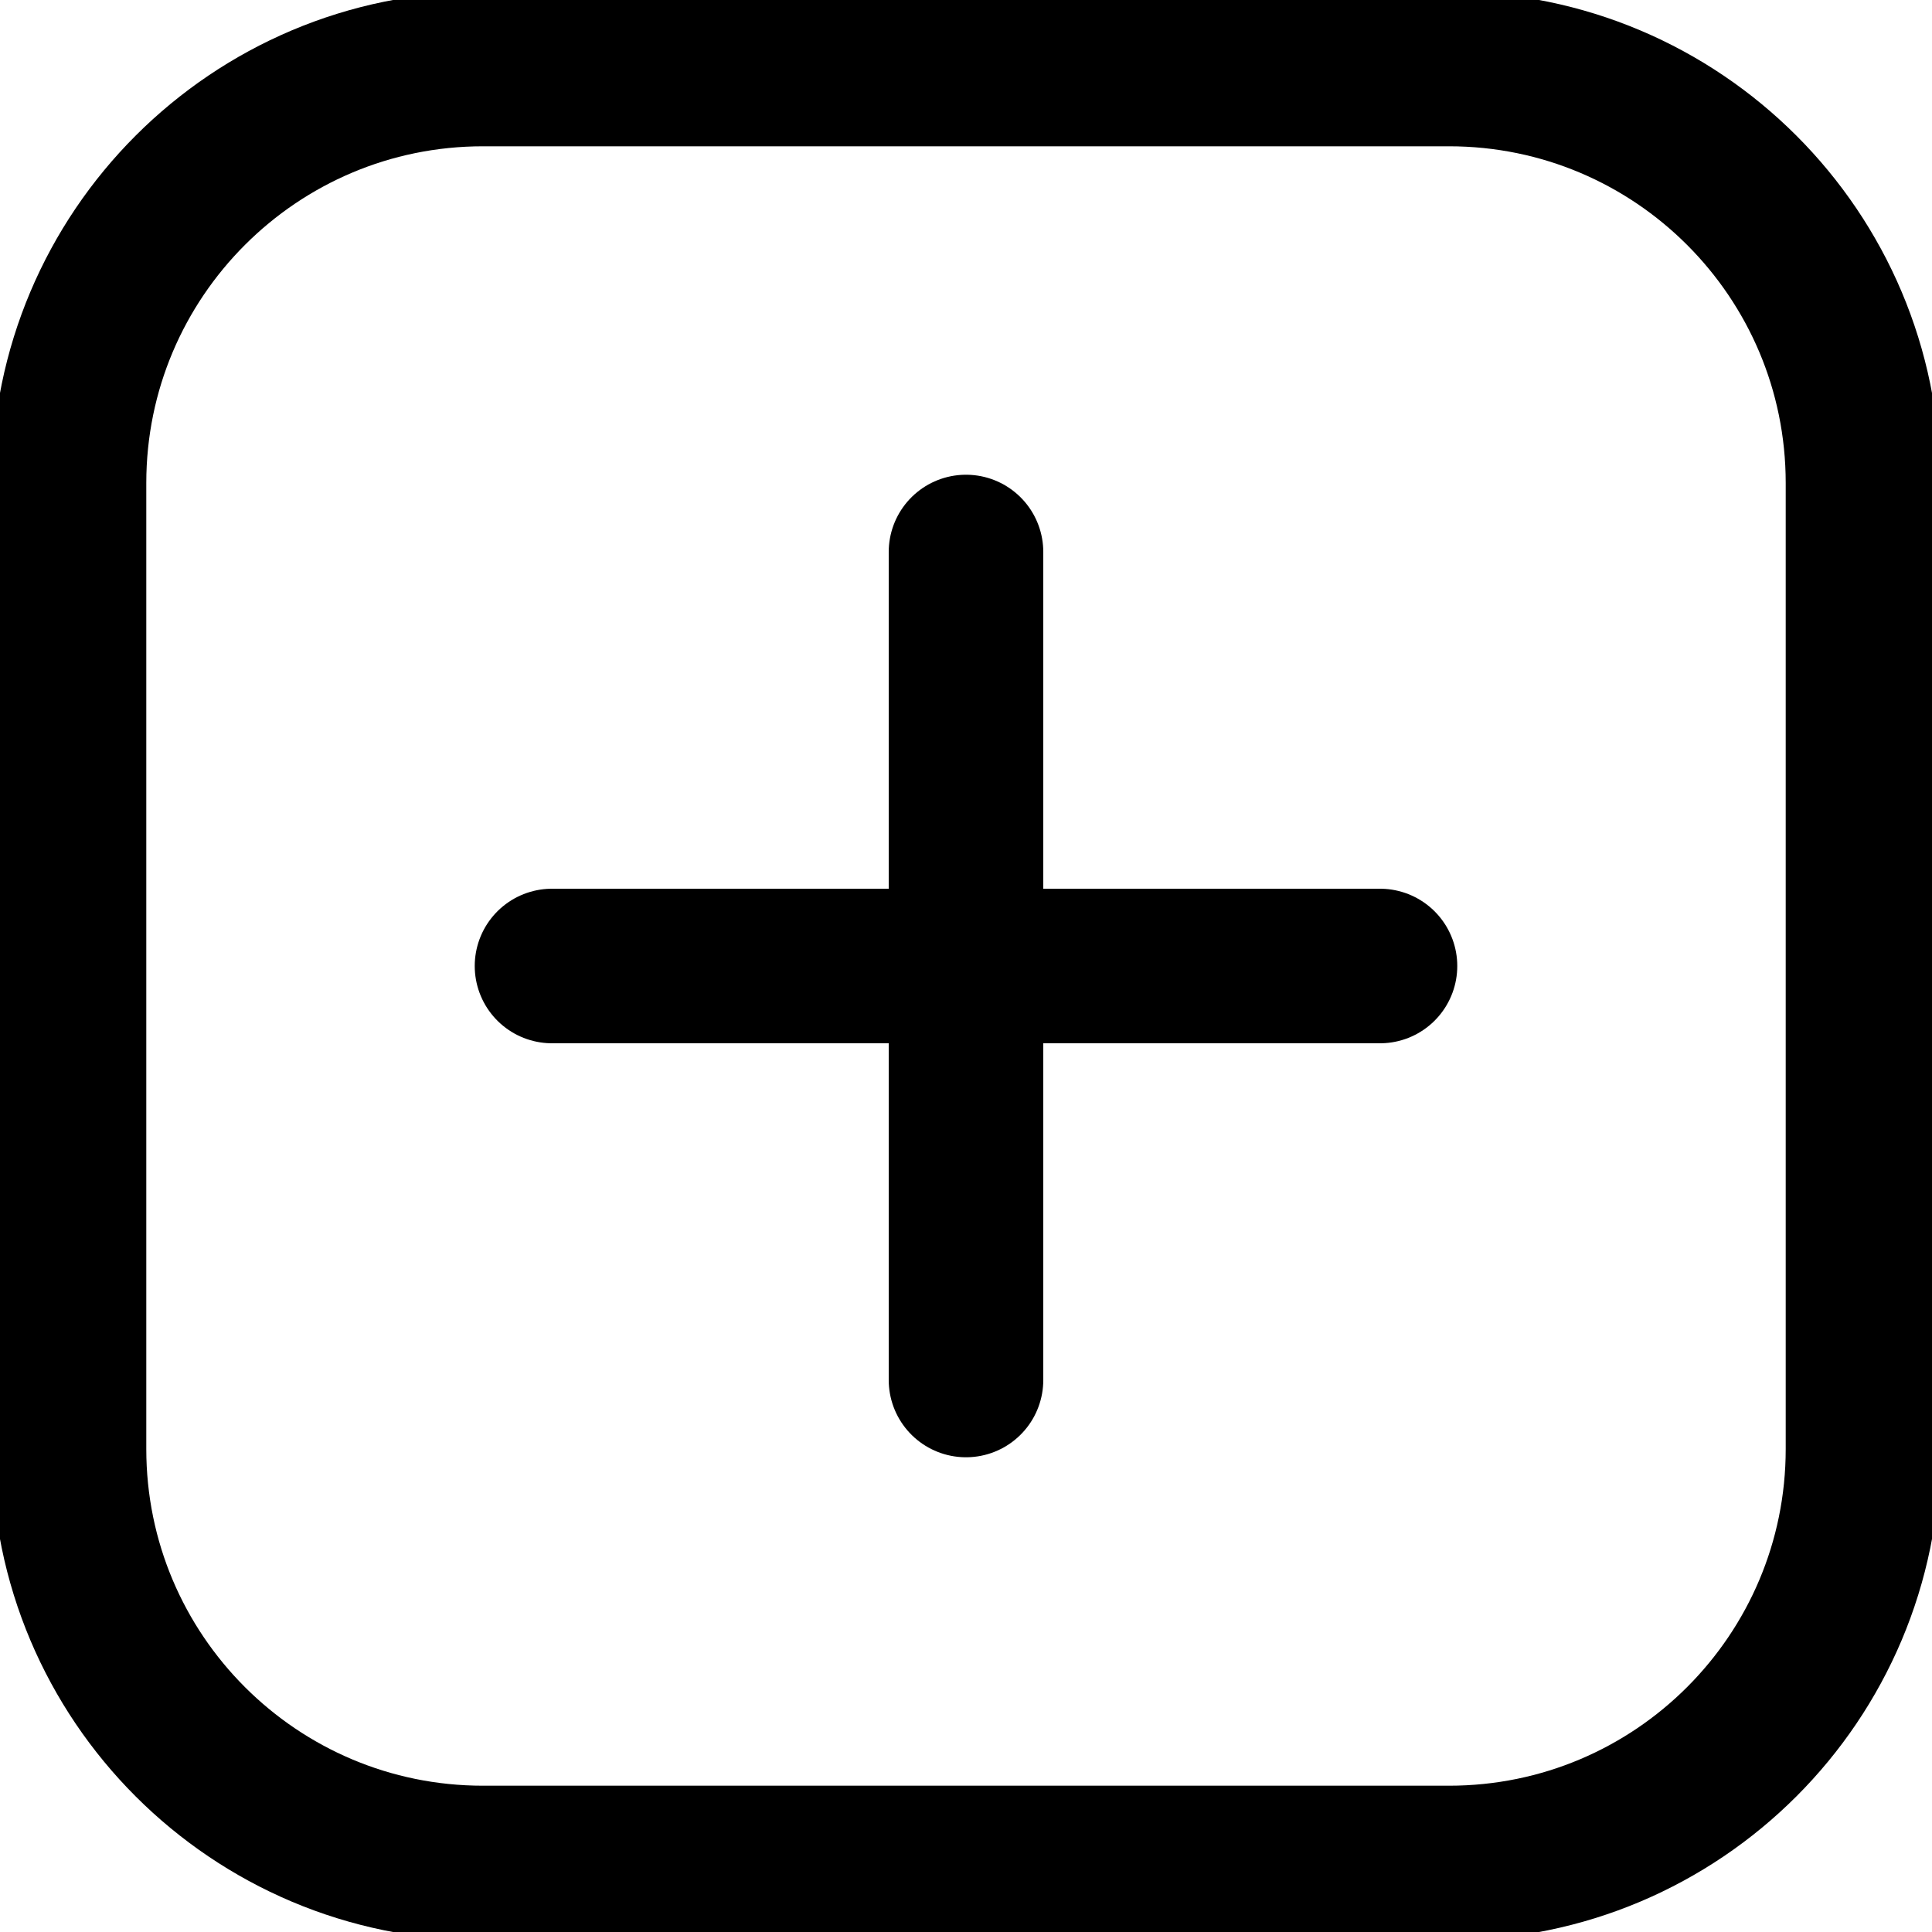 <svg width="25" height="25" viewBox="0 0 25 25" fill="none" xmlns="http://www.w3.org/2000/svg">
<g clip-path="url(#clip0_216_685)">
<path d="M12.5 7.143V17.857M7.143 12.5H17.857" stroke="black" stroke-width="2" stroke-linecap="round" stroke-linejoin="round"/>
<path d="M18.75 0.893H6.25C3.292 0.893 0.893 3.292 0.893 6.25V18.75C0.893 21.709 3.292 24.107 6.25 24.107H18.75C21.709 24.107 24.107 21.709 24.107 18.75V6.25C24.107 3.292 21.709 0.893 18.75 0.893Z" stroke="black" stroke-width="2" stroke-linecap="round" stroke-linejoin="round"/>
</g>
<defs>
<clipPath id="clip0_216_685">
<rect width="25" height="25" fill="white"/>
</clipPath>
</defs>
</svg>
